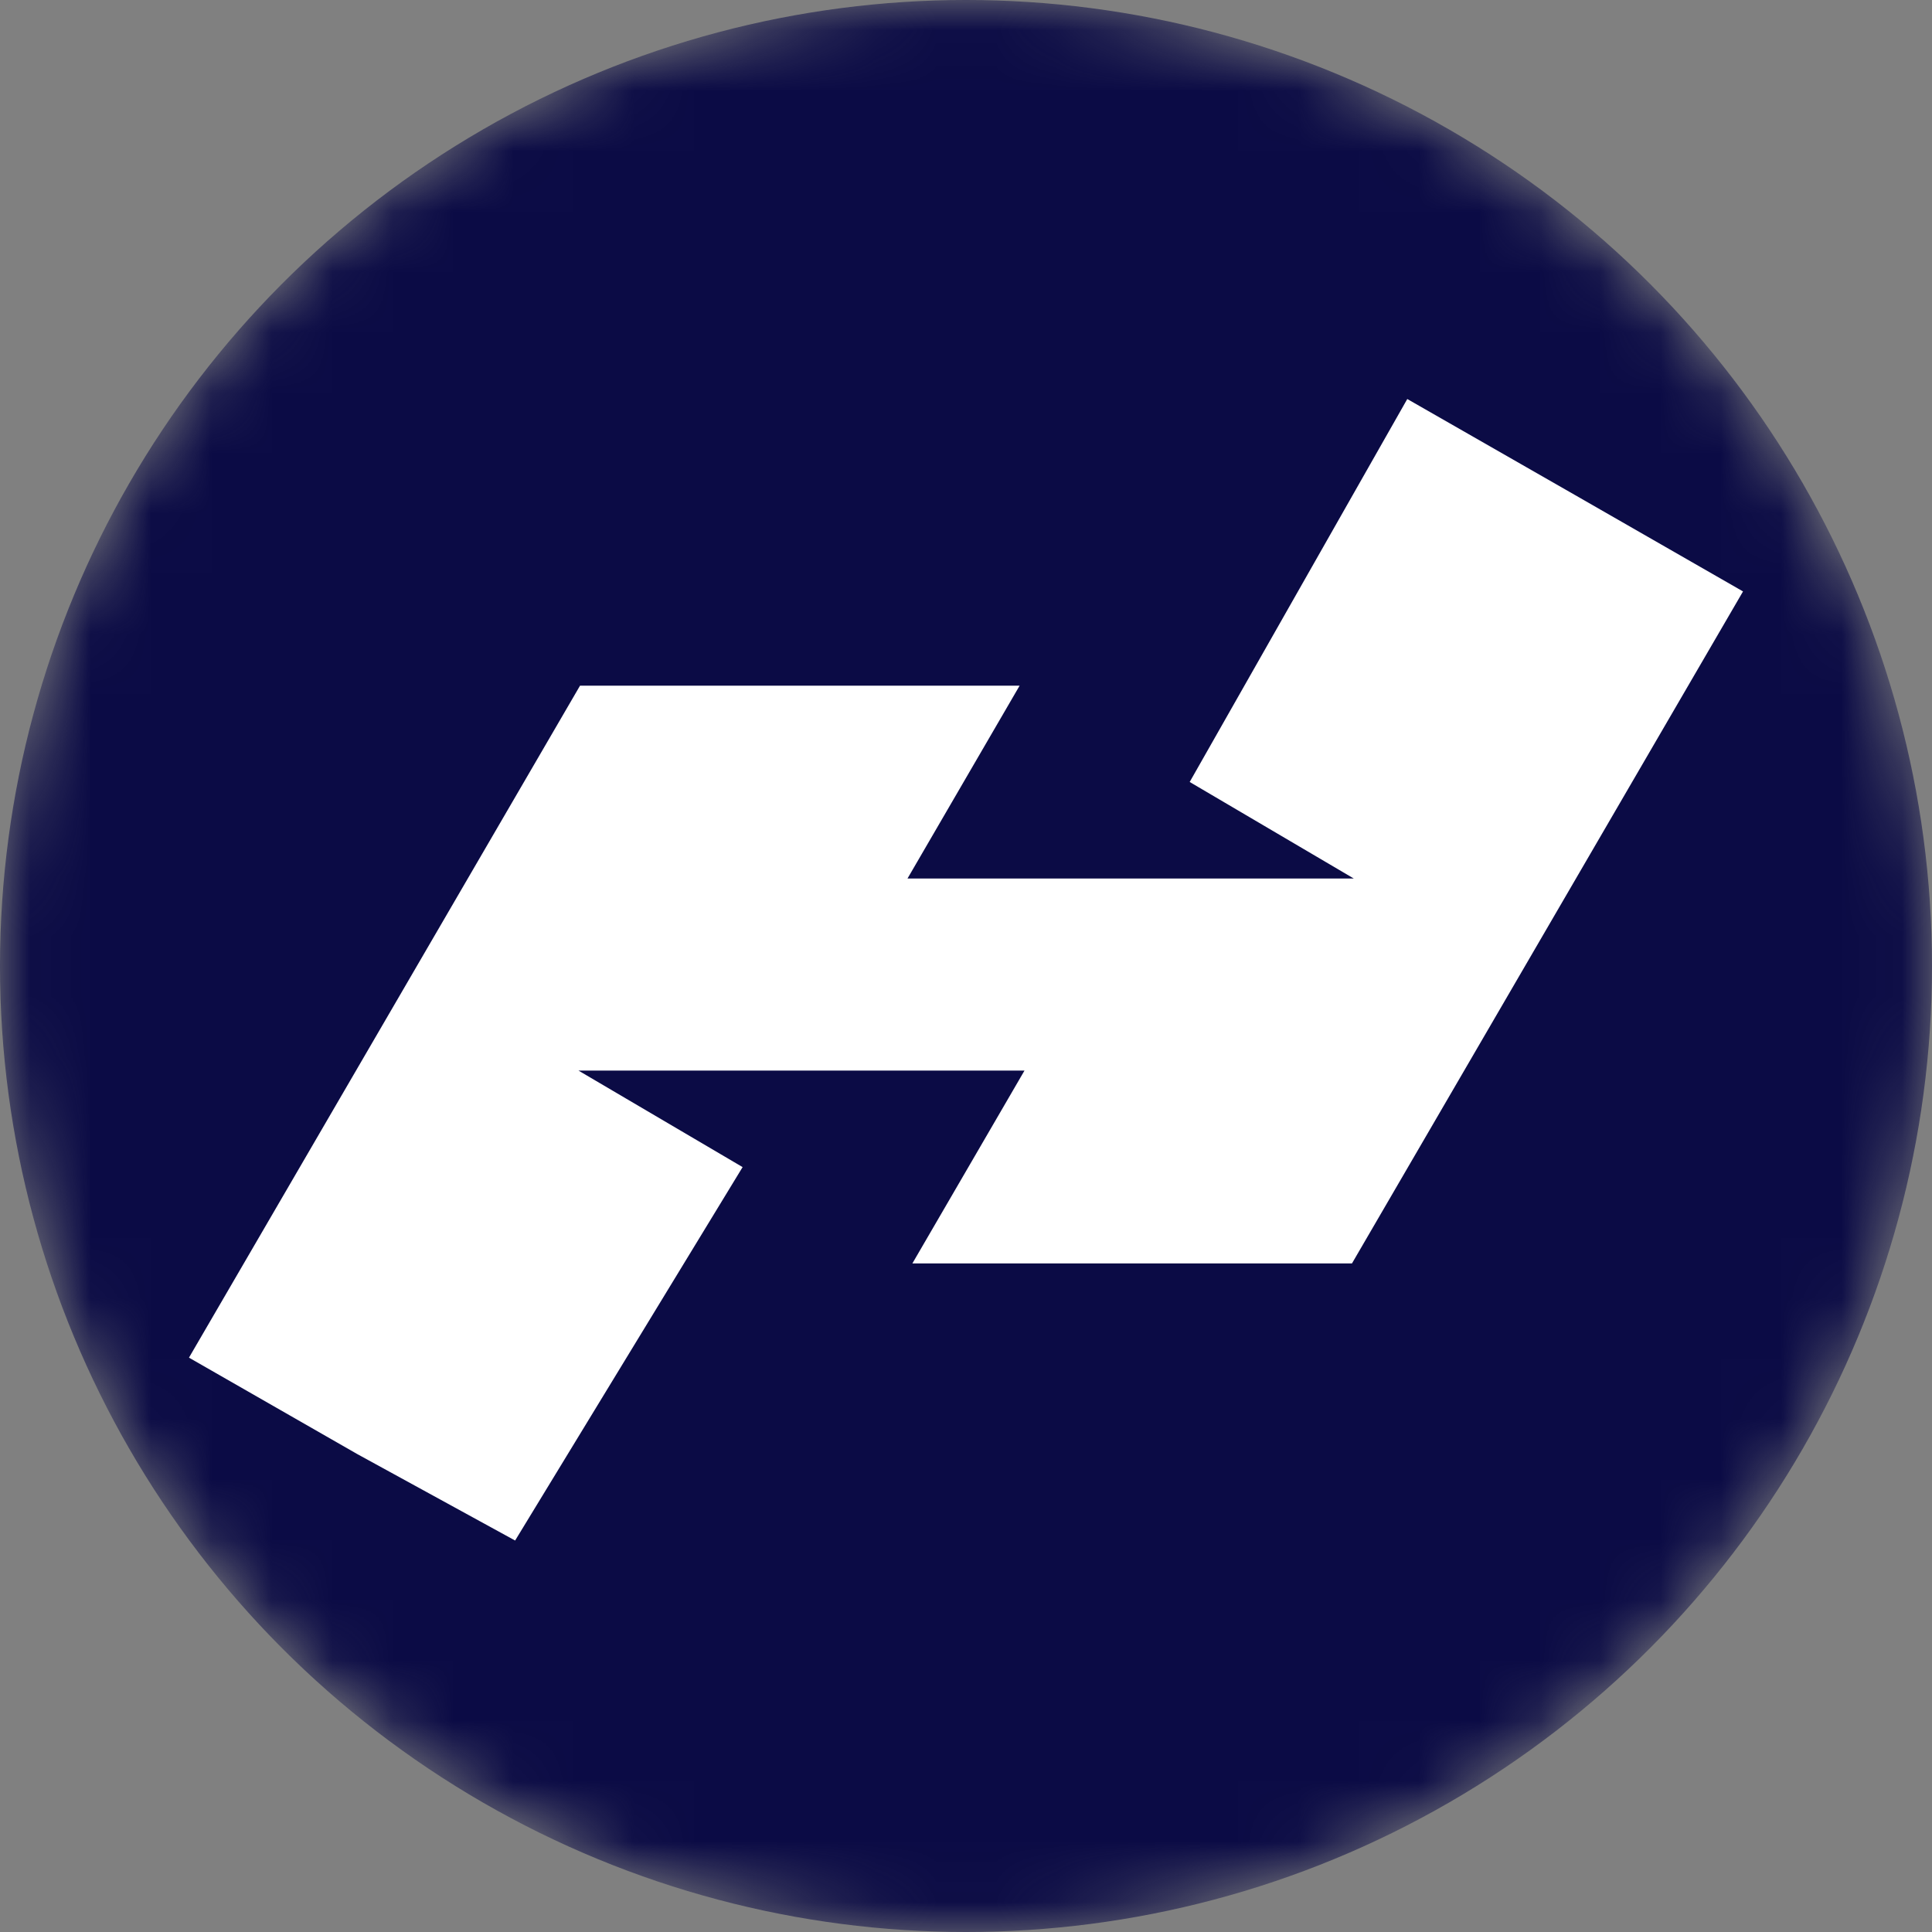 <svg width="32" height="32" viewBox="0 0 32 32" fill="none" xmlns="http://www.w3.org/2000/svg">
<rect x="0" y="0" width="32" height="32" fill="#808080" stroke="none"/>
<mask id="mask0_2_16" style="mask-type:alpha" maskUnits="userSpaceOnUse" x="0" y="0" width="32" height="32">
<circle cx="16" cy="16" r="16" fill="#D9D9D9"/>
</mask>
<g mask="url(#mask0_2_16)">
<circle cx="16" cy="16" r="16" fill="#0B0B45"/>
<path d="M22.393 20.926L28.87 9.796L26.083 8.197L23.309 6.609L19.705 12.952L22.423 14.551H15.031L16.888 11.357H9.607L3.13 22.487L5.921 24.086L8.532 25.516L12.3 19.331L9.581 17.732H16.969L15.112 20.926H22.393Z" fill="white"/>
</g>
</svg>
